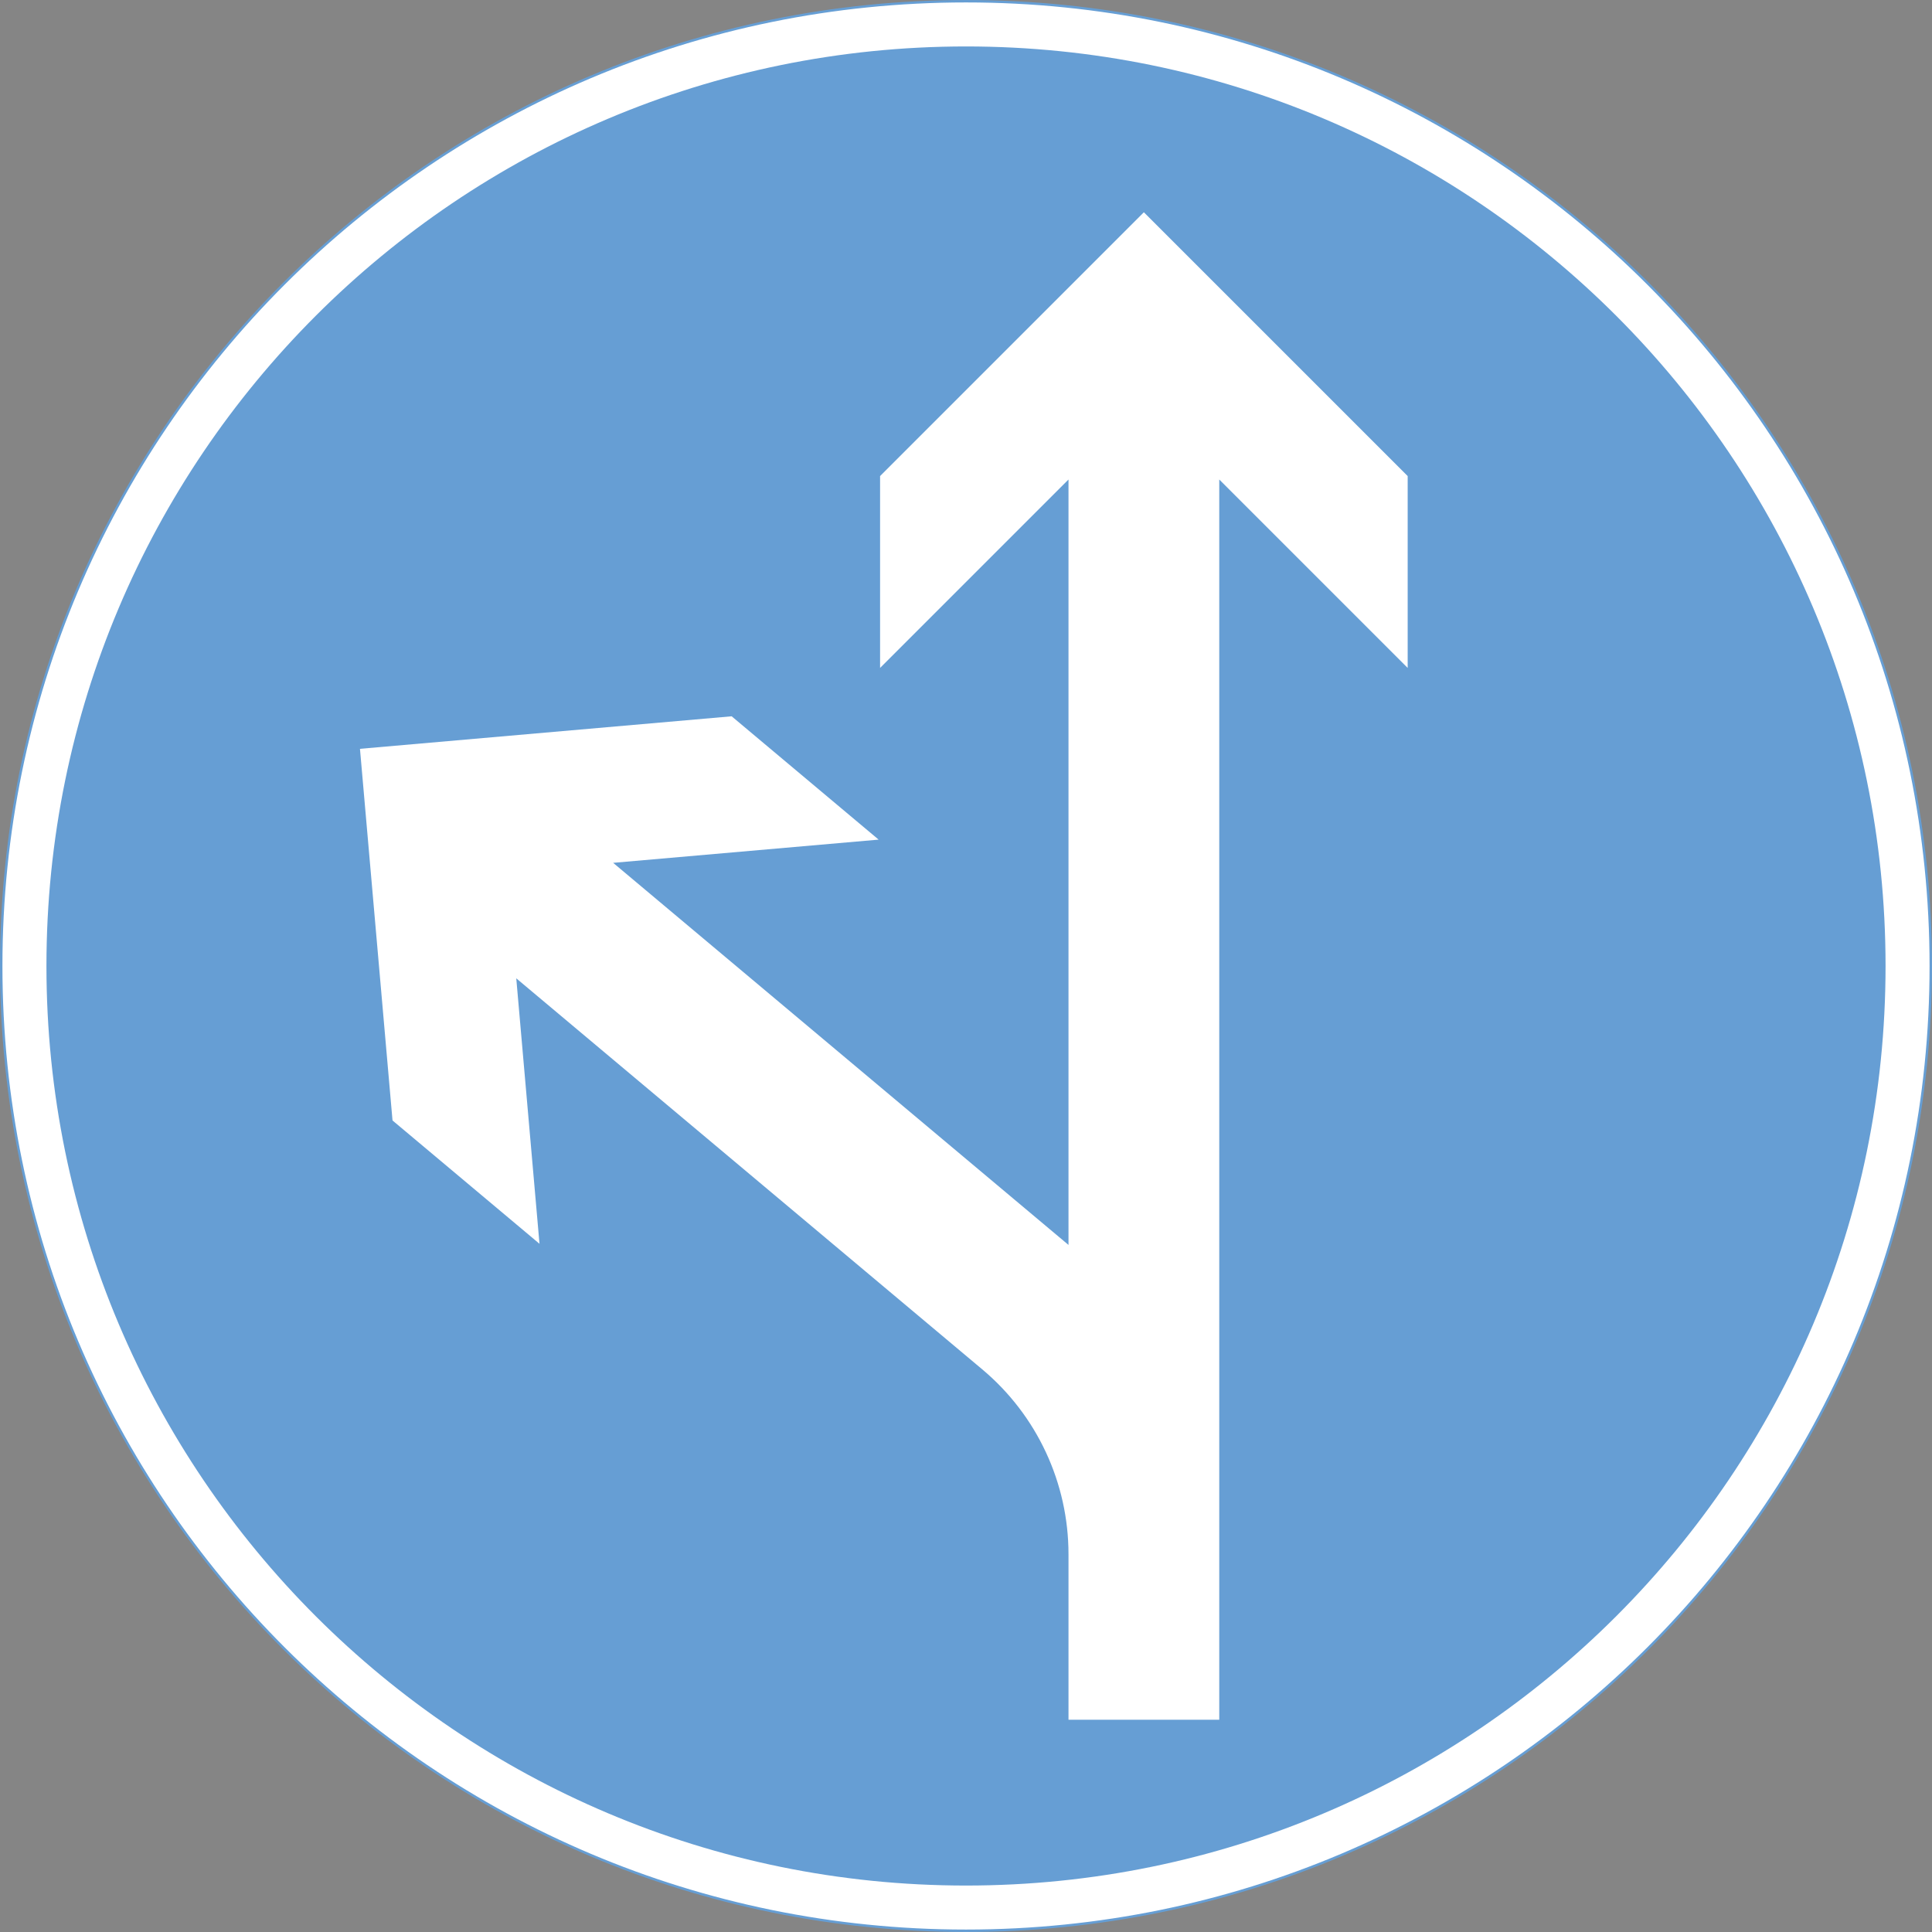 <ns0:svg xmlns:dc="http://purl.org/dc/elements/1.1/" xmlns:ns0="http://www.w3.org/2000/svg" xmlns:ns1="http://sodipodi.sourceforge.net/DTD/sodipodi-0.dtd" xmlns:ns2="http://www.inkscape.org/namespaces/inkscape" xmlns:ns4="http://creativecommons.org/ns#" xmlns:rdf="http://www.w3.org/1999/02/22-rdf-syntax-ns#" version="1.1" id="Layer_1" x="0px" y="0px" width="397.353" height="397.351" viewBox="0 0 397.353 397.351" xml:space="preserve" ns1:docname="D1.7_2.svg" ns2:version="0.92.5 (2060ec1f9f, 2020-04-08)" opacity="0.6"><ns0:rect x="0" y="0" width="397.353" height="397.351" fill="#333333" stroke="none"/><ns0:defs id="defs238" /><ns1:namedview pagecolor="#ffffff" bordercolor="#666666" borderopacity="1" objecttolerance="10" gridtolerance="10" guidetolerance="10" ns2:pageopacity="0" ns2:pageshadow="2" ns2:window-width="640" ns2:window-height="480" id="namedview236" showgrid="false" ns2:zoom="0.55503813" ns2:cx="198.6765" ns2:cy="198.67599" ns2:window-x="0" ns2:window-y="0" ns2:window-maximized="0" ns2:current-layer="Layer_1" />
<ns0:g id="CIRCLE" transform="translate(-13.922,-13.923)">
	<ns0:path style="fill:#ffffff;stroke:#005eb8;stroke-width:0.5;stroke-miterlimit:10" d="m 411.025,212.601 c 0,-109.588 -88.84,-198.428 -198.428,-198.428 -109.588,0 -198.425,88.84 -198.425,198.428 0,109.583 88.837,198.423 198.425,198.423 109.588,0 198.428,-88.84 198.428,-198.423 z" id="path226" ns2:connector-curvature="0" />
</ns0:g>
<ns0:g id="CIRCLE_1_" transform="translate(-13.922,-13.923)">
	<ns0:path style="fill:#005eb8" d="m 401.723,212.601 c 0,-104.45 -84.676,-189.126 -189.126,-189.126 -104.45,0 -189.124,84.676 -189.124,189.126 0,104.449 84.674,189.121 189.124,189.121 104.45,0 189.126,-84.672 189.126,-189.121 z" id="path229" ns2:connector-curvature="0" />
</ns0:g>
<ns0:g id="LWPOLYLINE_3_" transform="translate(-13.922,-13.923)">
	<ns0:path style="fill:#ffffff" d="m 215.957,295.571 c 11.233,9.425 17.722,23.338 17.722,38.004 v 34.041 h 31.007 V 112.544 l 38.752,38.752 v -39.461 l -54.26,-54.255 -54.25,54.255 v 39.461 l 38.751,-38.752 v 157.423 l -93.652,-78.586 54.602,-4.774 -30.229,-25.364 -76.444,6.689 6.694,76.436 30.229,25.364 -4.779,-54.598 95.857,80.437" id="path232" ns2:connector-curvature="0" />
</ns0:g>
</ns0:svg>